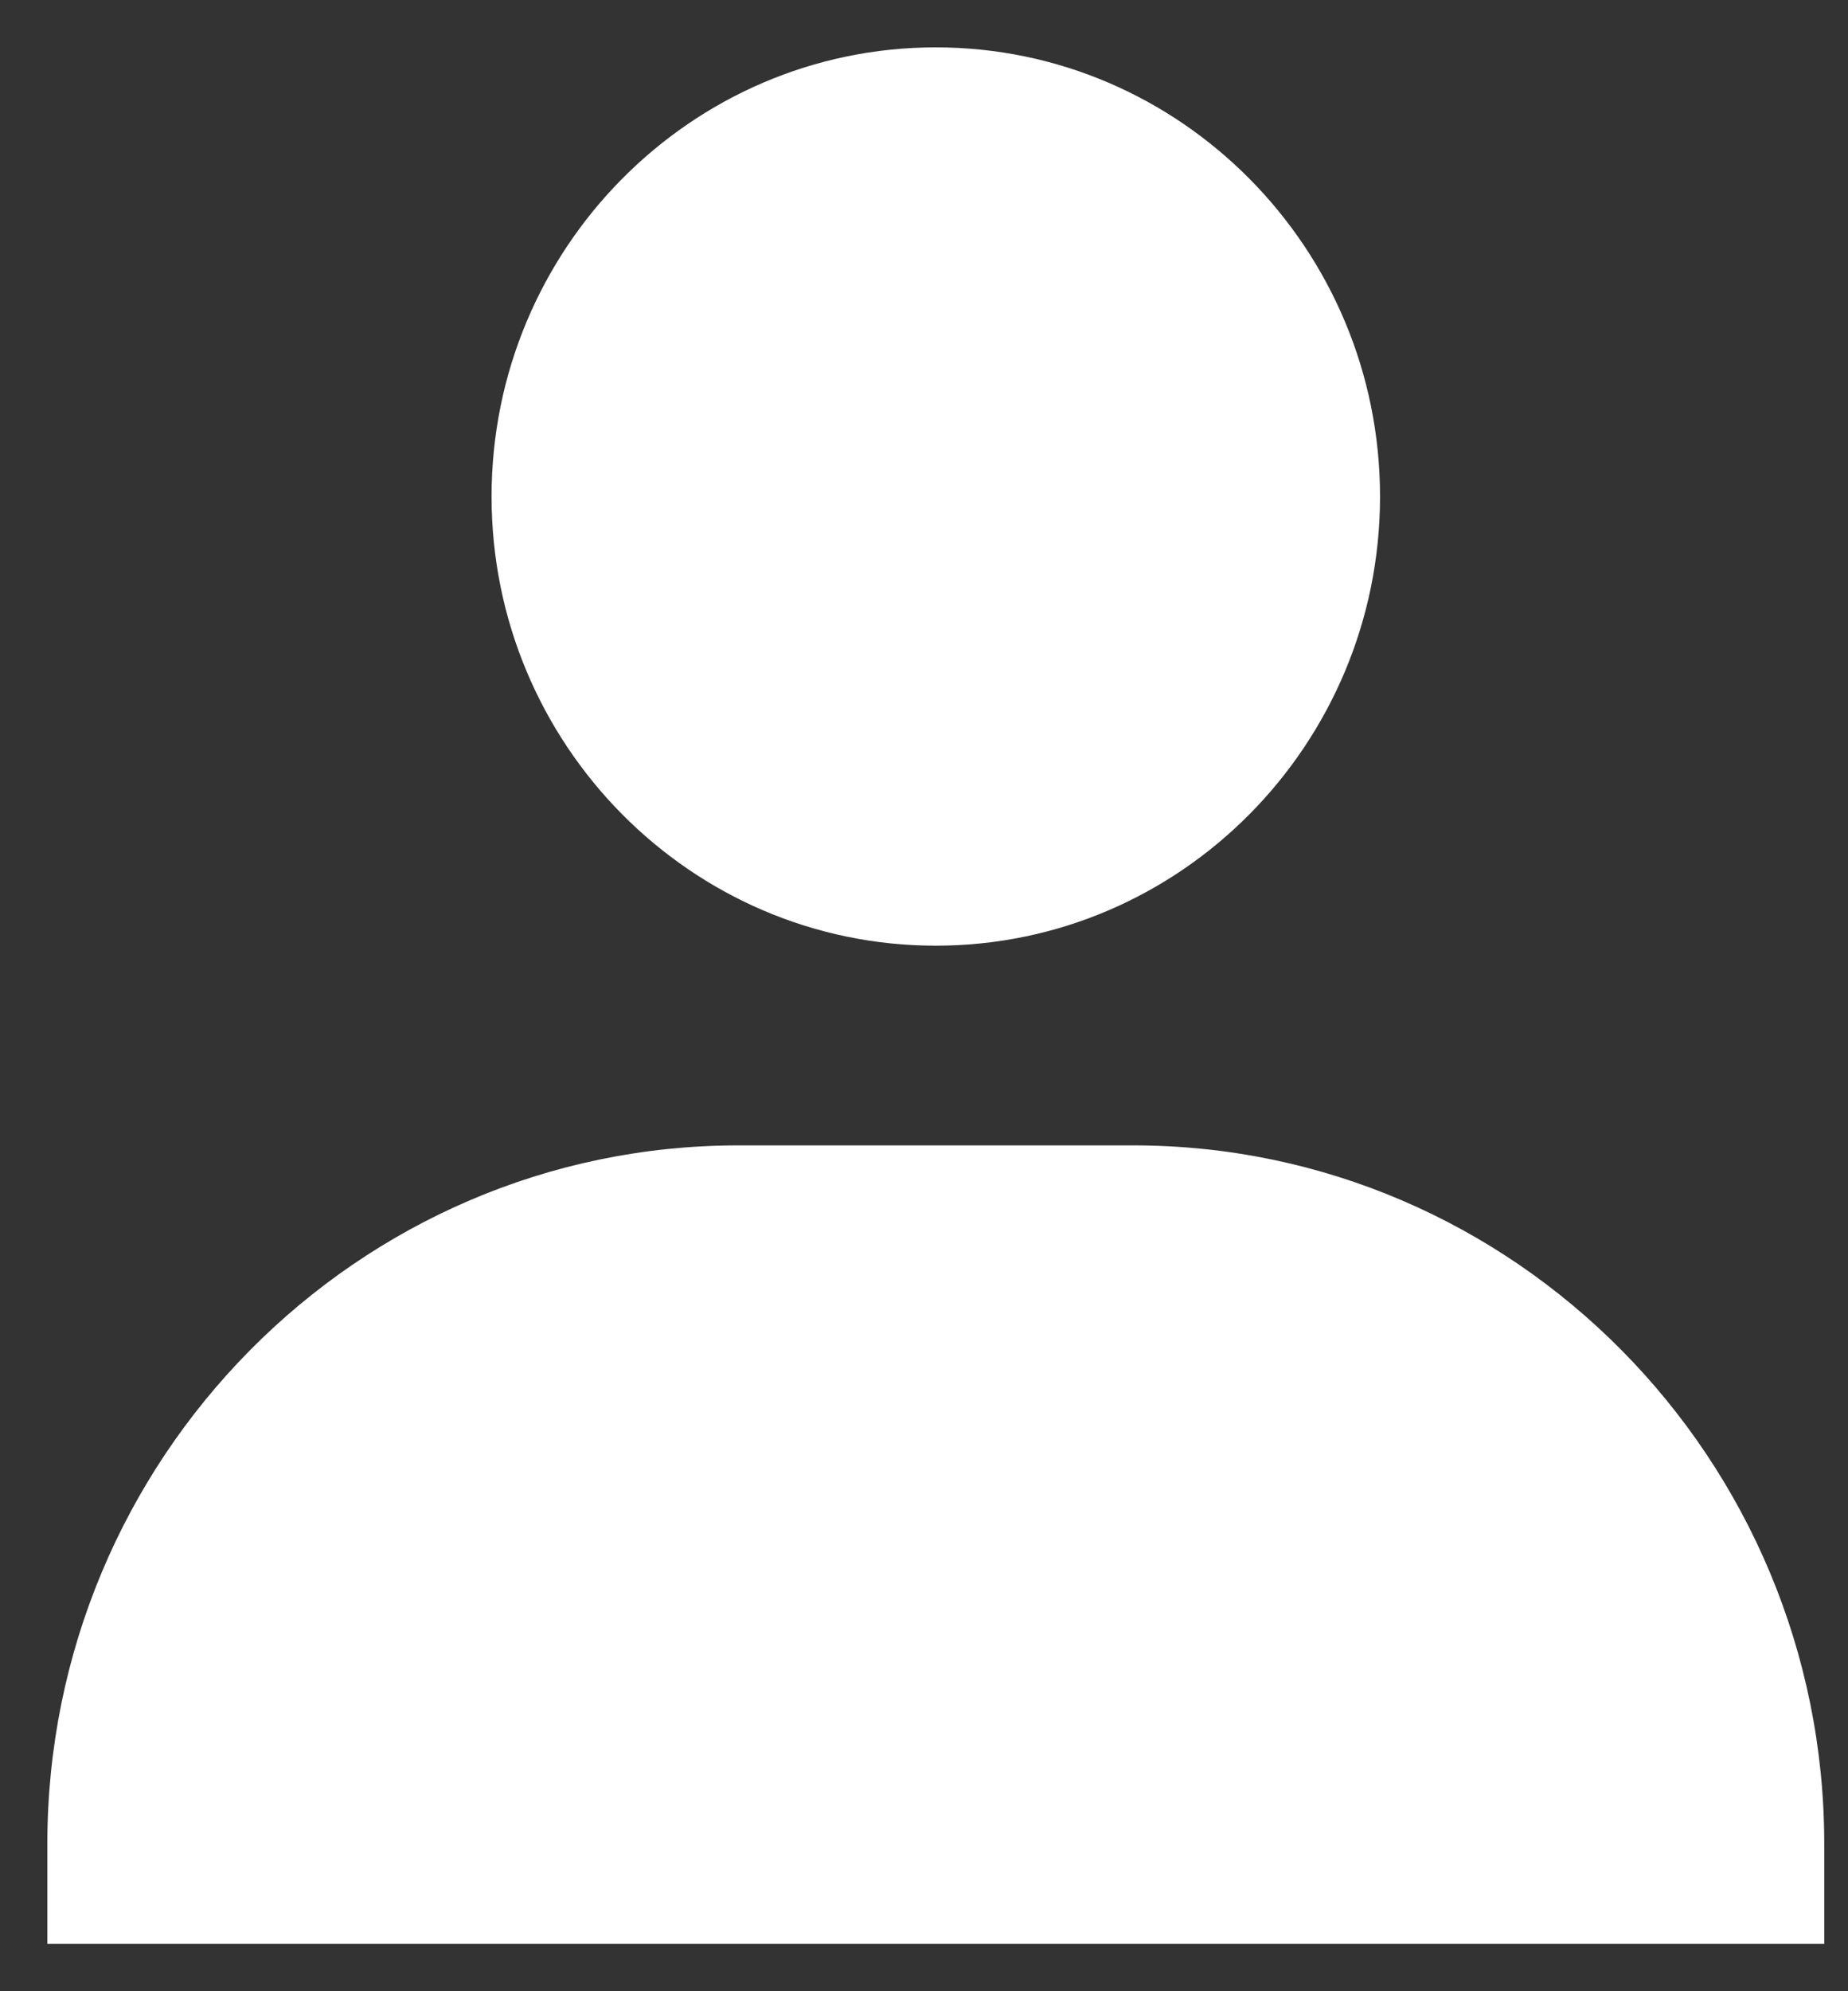 <svg width="13" height="14" viewBox="0 0 13 14" fill="none" xmlns="http://www.w3.org/2000/svg">
<rect x="0" y="0" width="13" height="14" fill="#333333" stroke="none"/>
<path d="M3.458 3.491C3.458 5.232 4.86 6.649 6.583 6.649C8.306 6.649 9.708 5.232 9.708 3.491C9.708 1.75 8.306 0.333 6.583 0.333C4.86 0.333 3.458 1.75 3.458 3.491ZM12.139 13.667H12.833V12.965C12.833 10.257 10.652 8.053 7.972 8.053H5.194C2.514 8.053 0.333 10.257 0.333 12.965V13.667H12.139Z" fill="white"/>
</svg>
